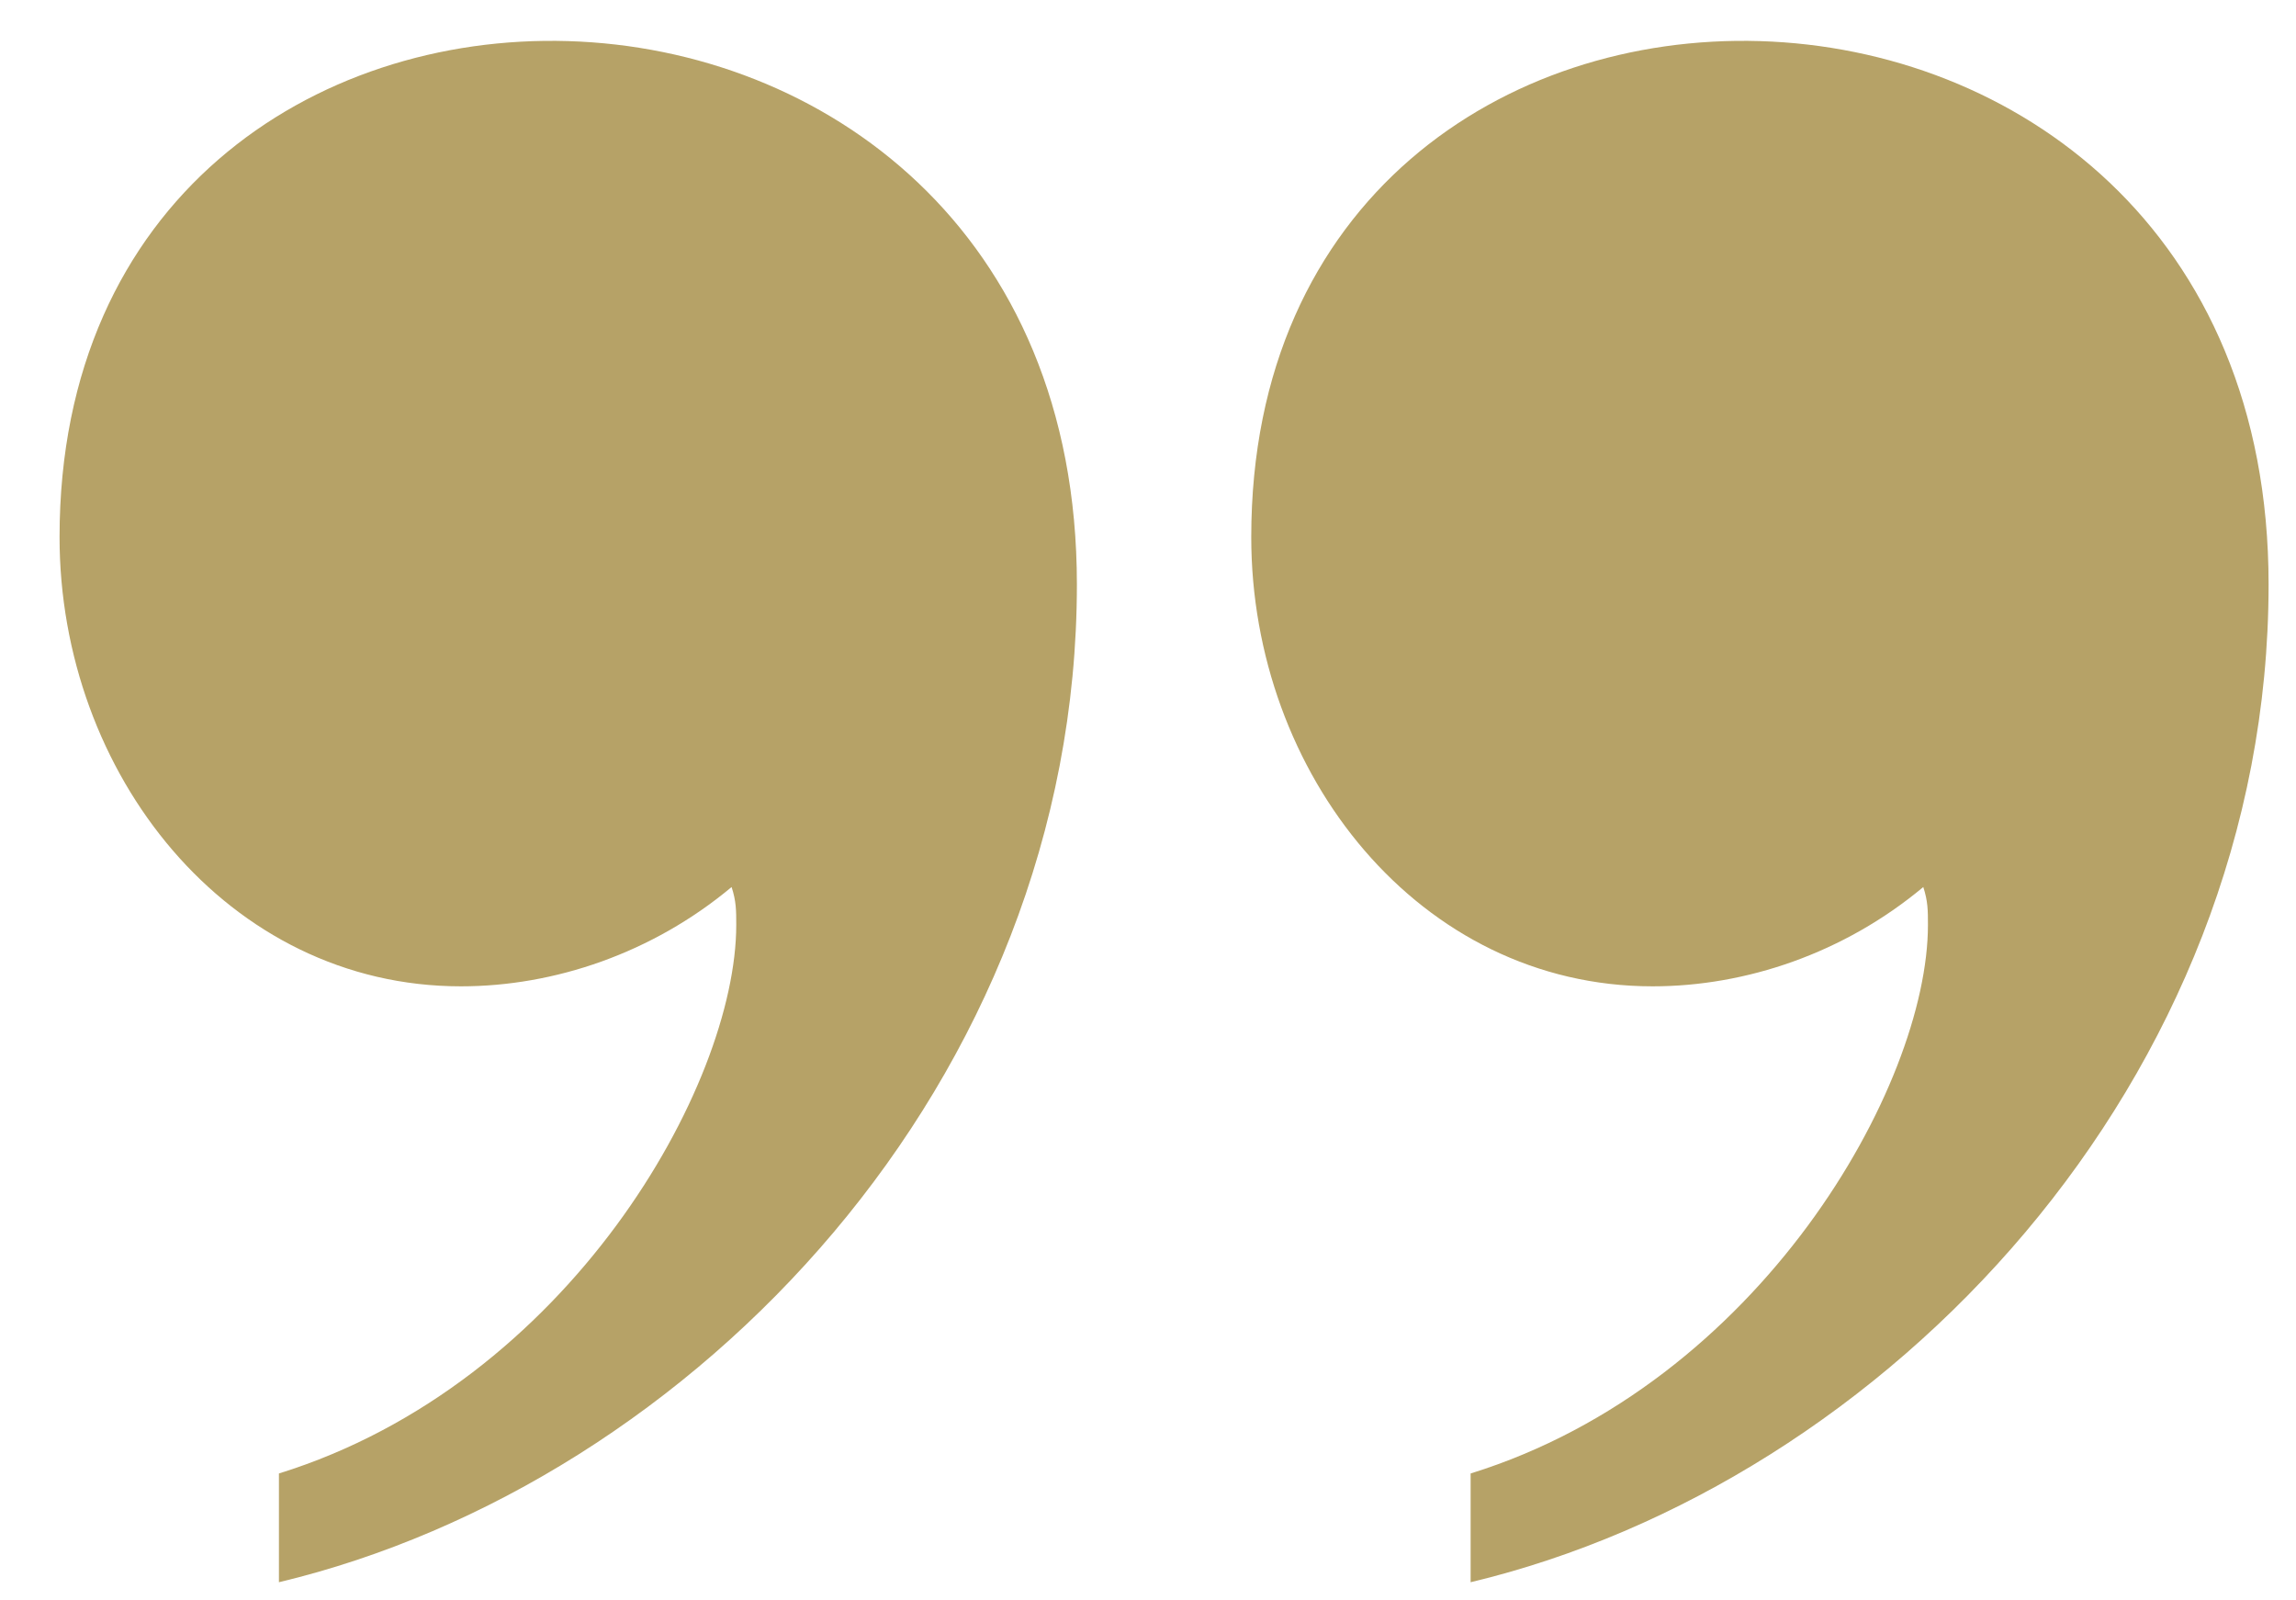 <?xml version="1.0" encoding="UTF-8" standalone="no"?>
<svg width="33px" height="23px" viewBox="0 0 33 23" version="1.1" xmlns="http://www.w3.org/2000/svg" xmlns:xlink="http://www.w3.org/1999/xlink" xmlns:sketch="http://www.bohemiancoding.com/sketch/ns">
    <!-- Generator: Sketch 3.5.2 (25235) - http://www.bohemiancoding.com/sketch -->
    <title>,,</title>
    <desc>Created with Sketch.</desc>
    <defs></defs>
    <g id="layout" stroke="none" stroke-width="1" fill="none" fill-rule="evenodd" sketch:type="MSPage">
        <g id="quiz-start" sketch:type="MSArtboardGroup" transform="translate(-323, -1643)" fill="#B6A267">
            <g id="content" sketch:type="MSLayerGroup" transform="translate(0, 115)">
                <g id="bottom" transform="translate(172, 1195)" sketch:type="MSShapeGroup">
                    <g id="also">
                        <g id="item-copy-6" transform="translate(0, 63)">
                            <path d="M155.009,292.739 C160.978,291.312 166.478,285.535 166.478,278.398 C166.478,268.203 151.856,268 151.856,277.719 C151.856,281.117 154.271,284.175 157.625,284.175 C158.966,284.175 160.375,283.7 161.515,282.748 C161.582,282.952 161.582,283.088 161.582,283.292 C161.582,285.603 159.167,289.885 155.009,291.176 L155.009,292.739 Z M172.137,292.739 C178.106,291.312 183.606,285.535 183.606,278.398 C183.606,268.203 168.984,268 168.984,277.719 C168.984,281.117 171.399,284.175 174.753,284.175 C176.094,284.175 177.503,283.7 178.643,282.748 C178.71,282.952 178.71,283.088 178.71,283.292 C178.71,285.603 176.295,289.885 172.137,291.176 L172.137,292.739 Z" id=",,"></path>
                        </g>
                    </g>
                </g>
            </g>
        </g>
    </g>
</svg>